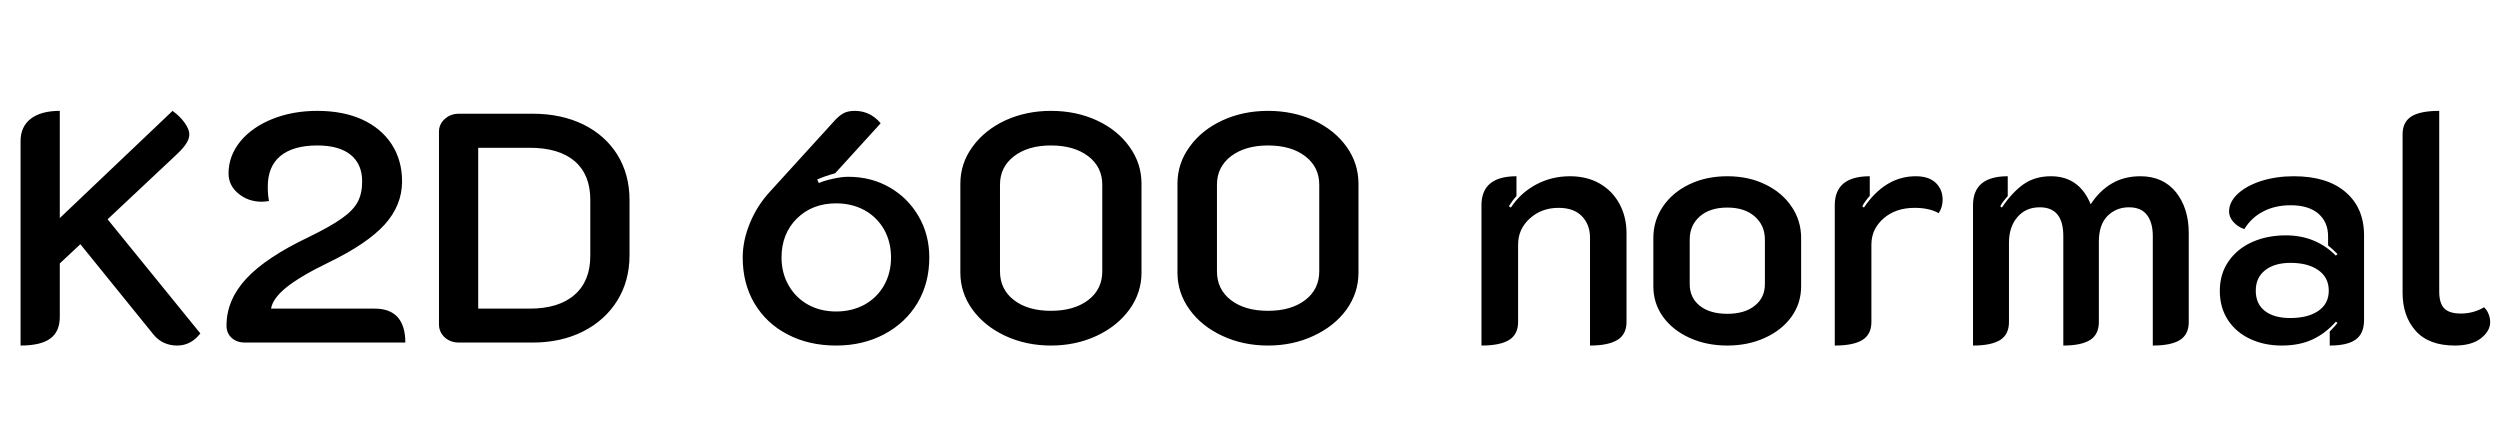 <svg xmlns="http://www.w3.org/2000/svg" xmlns:xlink="http://www.w3.org/1999/xlink" width="183.552" height="31.2"><path fill="black" d="M1.51 25.37L1.51 10.37Q1.51 9.29 2.27 8.71Q3.02 8.14 4.39 8.14L4.39 8.14L4.39 16.01L12.67 8.14Q13.22 8.54 13.56 9.02Q13.90 9.50 13.90 9.86L13.90 9.86Q13.90 10.20 13.66 10.56Q13.42 10.92 12.98 11.33L12.98 11.33L7.90 16.10L14.71 24.48Q14.02 25.37 13.01 25.37L13.01 25.37Q11.93 25.37 11.26 24.55L11.26 24.55L5.90 17.93L4.39 19.34L4.39 23.26Q4.39 24.34 3.70 24.85Q3 25.37 1.51 25.37L1.51 25.37ZM17.98 25.15Q17.38 25.15 17.00 24.80Q16.63 24.46 16.63 23.90L16.63 23.90Q16.63 22.03 18.08 20.46Q19.54 18.89 22.68 17.40L22.68 17.40Q24.26 16.63 25.09 16.04Q25.92 15.46 26.26 14.83Q26.59 14.21 26.59 13.32L26.59 13.32Q26.59 12.05 25.74 11.36Q24.89 10.68 23.30 10.68L23.30 10.68Q21.53 10.68 20.59 11.45Q19.66 12.22 19.66 13.70L19.66 13.70Q19.66 14.30 19.75 14.76L19.75 14.76Q19.42 14.81 19.22 14.81L19.22 14.81Q18.22 14.81 17.50 14.21Q16.78 13.61 16.78 12.74L16.78 12.74Q16.78 11.45 17.64 10.39Q18.50 9.34 19.99 8.74Q21.48 8.14 23.30 8.14L23.30 8.14Q25.18 8.14 26.58 8.77Q27.98 9.41 28.75 10.58Q29.52 11.76 29.52 13.32L29.52 13.32Q29.52 15.07 28.24 16.49Q26.95 17.90 24.17 19.25L24.17 19.25Q22.08 20.26 21.05 21.08Q20.02 21.91 19.90 22.66L19.90 22.66L27.53 22.66Q28.63 22.66 29.20 23.29Q29.76 23.93 29.76 25.15L29.76 25.15L17.98 25.15ZM33.70 25.15Q33.07 25.15 32.65 24.77Q32.23 24.38 32.23 23.81L32.23 23.81L32.23 9.67Q32.23 9.12 32.65 8.74Q33.07 8.35 33.70 8.35L33.70 8.35L39.12 8.35Q41.21 8.35 42.83 9.14Q44.45 9.94 45.34 11.38Q46.22 12.82 46.22 14.69L46.22 14.69L46.22 18.74Q46.22 20.62 45.32 22.07Q44.42 23.52 42.80 24.34Q41.18 25.15 39.12 25.15L39.12 25.15L33.70 25.15ZM35.11 22.66L38.88 22.66Q41.02 22.66 42.18 21.65Q43.34 20.64 43.34 18.79L43.34 18.79L43.34 14.66Q43.34 12.82 42.19 11.83Q41.04 10.85 38.88 10.85L38.88 10.85L35.11 10.85L35.11 22.66ZM61.39 25.37Q59.38 25.37 57.82 24.55Q56.26 23.74 55.39 22.27Q54.53 20.81 54.53 18.91L54.53 18.91Q54.53 17.66 55.06 16.38Q55.58 15.10 56.54 14.06L56.54 14.06L61.32 8.81Q61.66 8.45 61.98 8.29Q62.30 8.14 62.76 8.14L62.76 8.14Q63.89 8.14 64.66 9.05L64.66 9.05L61.32 12.72Q60.53 12.94 60 13.18L60 13.18L60.12 13.44Q60.55 13.25 61.18 13.12Q61.80 12.98 62.28 12.98L62.28 12.98Q63.96 12.98 65.32 13.76Q66.67 14.54 67.45 15.89Q68.23 17.23 68.23 18.91L68.23 18.91Q68.23 20.78 67.36 22.25Q66.48 23.71 64.92 24.54Q63.36 25.37 61.39 25.37L61.39 25.37ZM61.39 22.87Q62.54 22.87 63.47 22.37Q64.39 21.86 64.91 20.95Q65.42 20.04 65.42 18.91L65.42 18.91Q65.42 17.76 64.91 16.85Q64.39 15.94 63.47 15.43Q62.54 14.93 61.39 14.93L61.39 14.93Q59.64 14.93 58.51 16.04Q57.38 17.16 57.38 18.91L57.38 18.91Q57.38 20.04 57.90 20.95Q58.42 21.86 59.33 22.37Q60.24 22.87 61.39 22.87L61.39 22.87ZM77.16 25.37Q75.34 25.37 73.81 24.66Q72.29 23.95 71.40 22.73Q70.51 21.50 70.51 20.02L70.51 20.02L70.51 13.49Q70.51 12 71.40 10.78Q72.29 9.55 73.81 8.84Q75.34 8.14 77.16 8.14L77.16 8.14Q79.01 8.14 80.53 8.84Q82.06 9.55 82.93 10.78Q83.81 12 83.81 13.49L83.81 13.49L83.81 20.02Q83.81 21.50 82.92 22.73Q82.03 23.95 80.51 24.66Q78.98 25.37 77.16 25.37L77.16 25.37ZM77.16 22.82Q78.86 22.82 79.90 22.03Q80.93 21.24 80.93 19.92L80.93 19.92L80.93 13.56Q80.93 12.26 79.90 11.47Q78.86 10.68 77.16 10.68L77.16 10.68Q75.48 10.68 74.45 11.47Q73.42 12.26 73.42 13.56L73.42 13.56L73.42 19.92Q73.42 21.24 74.44 22.03Q75.46 22.82 77.16 22.82L77.16 22.82ZM93.10 25.37Q91.27 25.37 89.75 24.66Q88.22 23.95 87.34 22.73Q86.45 21.50 86.45 20.02L86.45 20.02L86.45 13.49Q86.45 12 87.34 10.78Q88.22 9.55 89.75 8.84Q91.27 8.14 93.10 8.14L93.10 8.14Q94.94 8.14 96.47 8.84Q97.99 9.55 98.87 10.78Q99.74 12 99.74 13.49L99.74 13.49L99.74 20.02Q99.74 21.50 98.86 22.73Q97.97 23.95 96.44 24.66Q94.92 25.37 93.10 25.37L93.10 25.37ZM93.10 22.82Q94.80 22.82 95.83 22.03Q96.86 21.24 96.86 19.92L96.86 19.92L96.86 13.56Q96.86 12.26 95.83 11.47Q94.80 10.68 93.10 10.68L93.10 10.68Q91.42 10.68 90.38 11.47Q89.35 12.26 89.35 13.56L89.35 13.56L89.35 19.92Q89.35 21.24 90.37 22.03Q91.39 22.82 93.10 22.82L93.10 22.82ZM108.77 25.37L108.77 15.07Q108.77 12.94 111.34 12.94L111.34 12.94L111.34 14.40Q111.05 14.71 110.78 15.14L110.78 15.14L110.93 15.24Q111.62 14.18 112.76 13.56Q113.90 12.94 115.27 12.94L115.27 12.94Q116.52 12.94 117.46 13.48Q118.39 14.02 118.91 14.98Q119.42 15.94 119.42 17.11L119.42 17.11L119.42 23.64Q119.42 24.55 118.75 24.96Q118.08 25.37 116.74 25.37L116.74 25.37L116.74 17.47Q116.74 16.49 116.15 15.88Q115.56 15.26 114.43 15.26L114.43 15.26Q113.18 15.26 112.32 16.04Q111.46 16.82 111.46 17.95L111.46 17.95L111.46 23.64Q111.46 24.55 110.80 24.96Q110.14 25.37 108.77 25.37L108.77 25.37ZM126.82 25.37Q125.28 25.37 124.04 24.80Q122.81 24.24 122.10 23.26Q121.39 22.27 121.39 21.02L121.39 21.02L121.39 17.47Q121.39 16.20 122.09 15.17Q122.78 14.14 124.02 13.54Q125.26 12.94 126.82 12.94L126.82 12.94Q128.38 12.94 129.61 13.54Q130.85 14.14 131.54 15.17Q132.24 16.20 132.24 17.47L132.24 17.47L132.24 21.02Q132.24 22.27 131.53 23.26Q130.82 24.24 129.59 24.80Q128.35 25.37 126.82 25.37L126.82 25.37ZM126.82 23.04Q128.09 23.04 128.83 22.45Q129.58 21.86 129.58 20.86L129.58 20.86L129.58 17.59Q129.58 16.54 128.83 15.89Q128.09 15.24 126.82 15.24L126.82 15.24Q125.54 15.24 124.80 15.89Q124.06 16.54 124.06 17.59L124.06 17.59L124.06 20.86Q124.06 21.86 124.80 22.45Q125.54 23.04 126.82 23.04L126.82 23.04ZM140.57 15.26Q139.18 15.26 138.29 16.04Q137.40 16.82 137.40 17.95L137.40 17.95L137.40 23.64Q137.40 24.55 136.74 24.96Q136.08 25.37 134.71 25.37L134.71 25.37L134.71 15.07Q134.71 12.94 137.28 12.94L137.28 12.94L137.28 14.38Q136.94 14.76 136.73 15.14L136.73 15.14L136.85 15.24Q138.41 12.94 140.66 12.94L140.66 12.94Q141.62 12.94 142.13 13.43Q142.63 13.92 142.63 14.66L142.63 14.66Q142.63 15.22 142.34 15.65L142.34 15.65Q141.65 15.26 140.57 15.26L140.57 15.26ZM144.86 25.37L144.86 15.07Q144.86 12.94 147.41 12.94L147.41 12.94L147.41 14.40Q147.02 14.83 146.86 15.14L146.86 15.14L146.98 15.24Q147.74 14.11 148.58 13.52Q149.42 12.94 150.58 12.94L150.58 12.94Q152.66 12.94 153.50 15L153.50 15Q154.13 14.02 155.04 13.48Q155.95 12.94 157.15 12.94L157.15 12.94Q158.81 12.94 159.76 14.11Q160.70 15.29 160.70 17.11L160.70 17.11L160.70 23.64Q160.70 24.55 160.06 24.96Q159.41 25.37 158.06 25.37L158.06 25.37L158.06 17.33Q158.06 16.34 157.63 15.78Q157.20 15.22 156.31 15.22L156.31 15.22Q155.38 15.22 154.74 15.85Q154.10 16.49 154.10 17.74L154.10 17.74L154.10 23.64Q154.10 24.55 153.46 24.96Q152.81 25.37 151.49 25.37L151.49 25.37L151.49 17.33Q151.49 15.22 149.76 15.22L149.76 15.22Q148.73 15.22 148.12 15.94Q147.50 16.66 147.50 17.81L147.50 17.81L147.50 23.64Q147.50 24.55 146.86 24.96Q146.21 25.37 144.86 25.37L144.86 25.37ZM167.52 25.37Q166.25 25.37 165.22 24.89Q164.18 24.41 163.58 23.50Q162.98 22.58 162.98 21.36L162.98 21.36Q162.98 20.11 163.62 19.19Q164.26 18.26 165.36 17.77Q166.46 17.28 167.83 17.28L167.83 17.28Q170.02 17.28 171.50 18.77L171.50 18.77L171.62 18.65Q171.19 18.22 170.93 18.02L170.93 18.02L170.93 17.35Q170.93 16.30 170.21 15.68Q169.49 15.07 168.19 15.07L168.19 15.07Q167.04 15.07 166.18 15.52Q165.31 15.96 164.78 16.82L164.78 16.82Q164.30 16.66 163.98 16.30Q163.66 15.94 163.66 15.53L163.66 15.53Q163.66 14.83 164.30 14.23Q164.95 13.63 166.04 13.28Q167.14 12.94 168.41 12.94L168.41 12.94Q170.86 12.94 172.21 14.10Q173.57 15.26 173.57 17.28L173.57 17.28L173.57 23.50Q173.57 24.48 172.97 24.92Q172.37 25.37 171.05 25.37L171.05 25.37L171.05 24.34Q171.48 23.90 171.62 23.71L171.62 23.71L171.50 23.62Q170.74 24.48 169.79 24.92Q168.84 25.37 167.52 25.37L167.52 25.37ZM168.14 23.35Q169.46 23.35 170.22 22.82Q170.98 22.30 170.98 21.34L170.98 21.34Q170.98 20.38 170.22 19.84Q169.46 19.30 168.17 19.30L168.17 19.30Q166.99 19.30 166.31 19.84Q165.62 20.38 165.62 21.34L165.62 21.34Q165.62 22.32 166.30 22.84Q166.97 23.35 168.14 23.35L168.14 23.35ZM180.24 25.37Q178.32 25.37 177.36 24.29Q176.40 23.21 176.40 21.50L176.40 21.50L176.40 9.86Q176.40 8.95 177.06 8.54Q177.72 8.14 179.09 8.14L179.09 8.14L179.09 21.41Q179.09 22.27 179.46 22.64Q179.83 23.02 180.67 23.02L180.67 23.02Q181.61 23.02 182.38 22.56L182.38 22.56Q182.59 22.75 182.71 23.05Q182.83 23.35 182.83 23.64L182.83 23.64Q182.83 24.31 182.15 24.84Q181.46 25.37 180.24 25.37L180.24 25.37Z"/></svg>